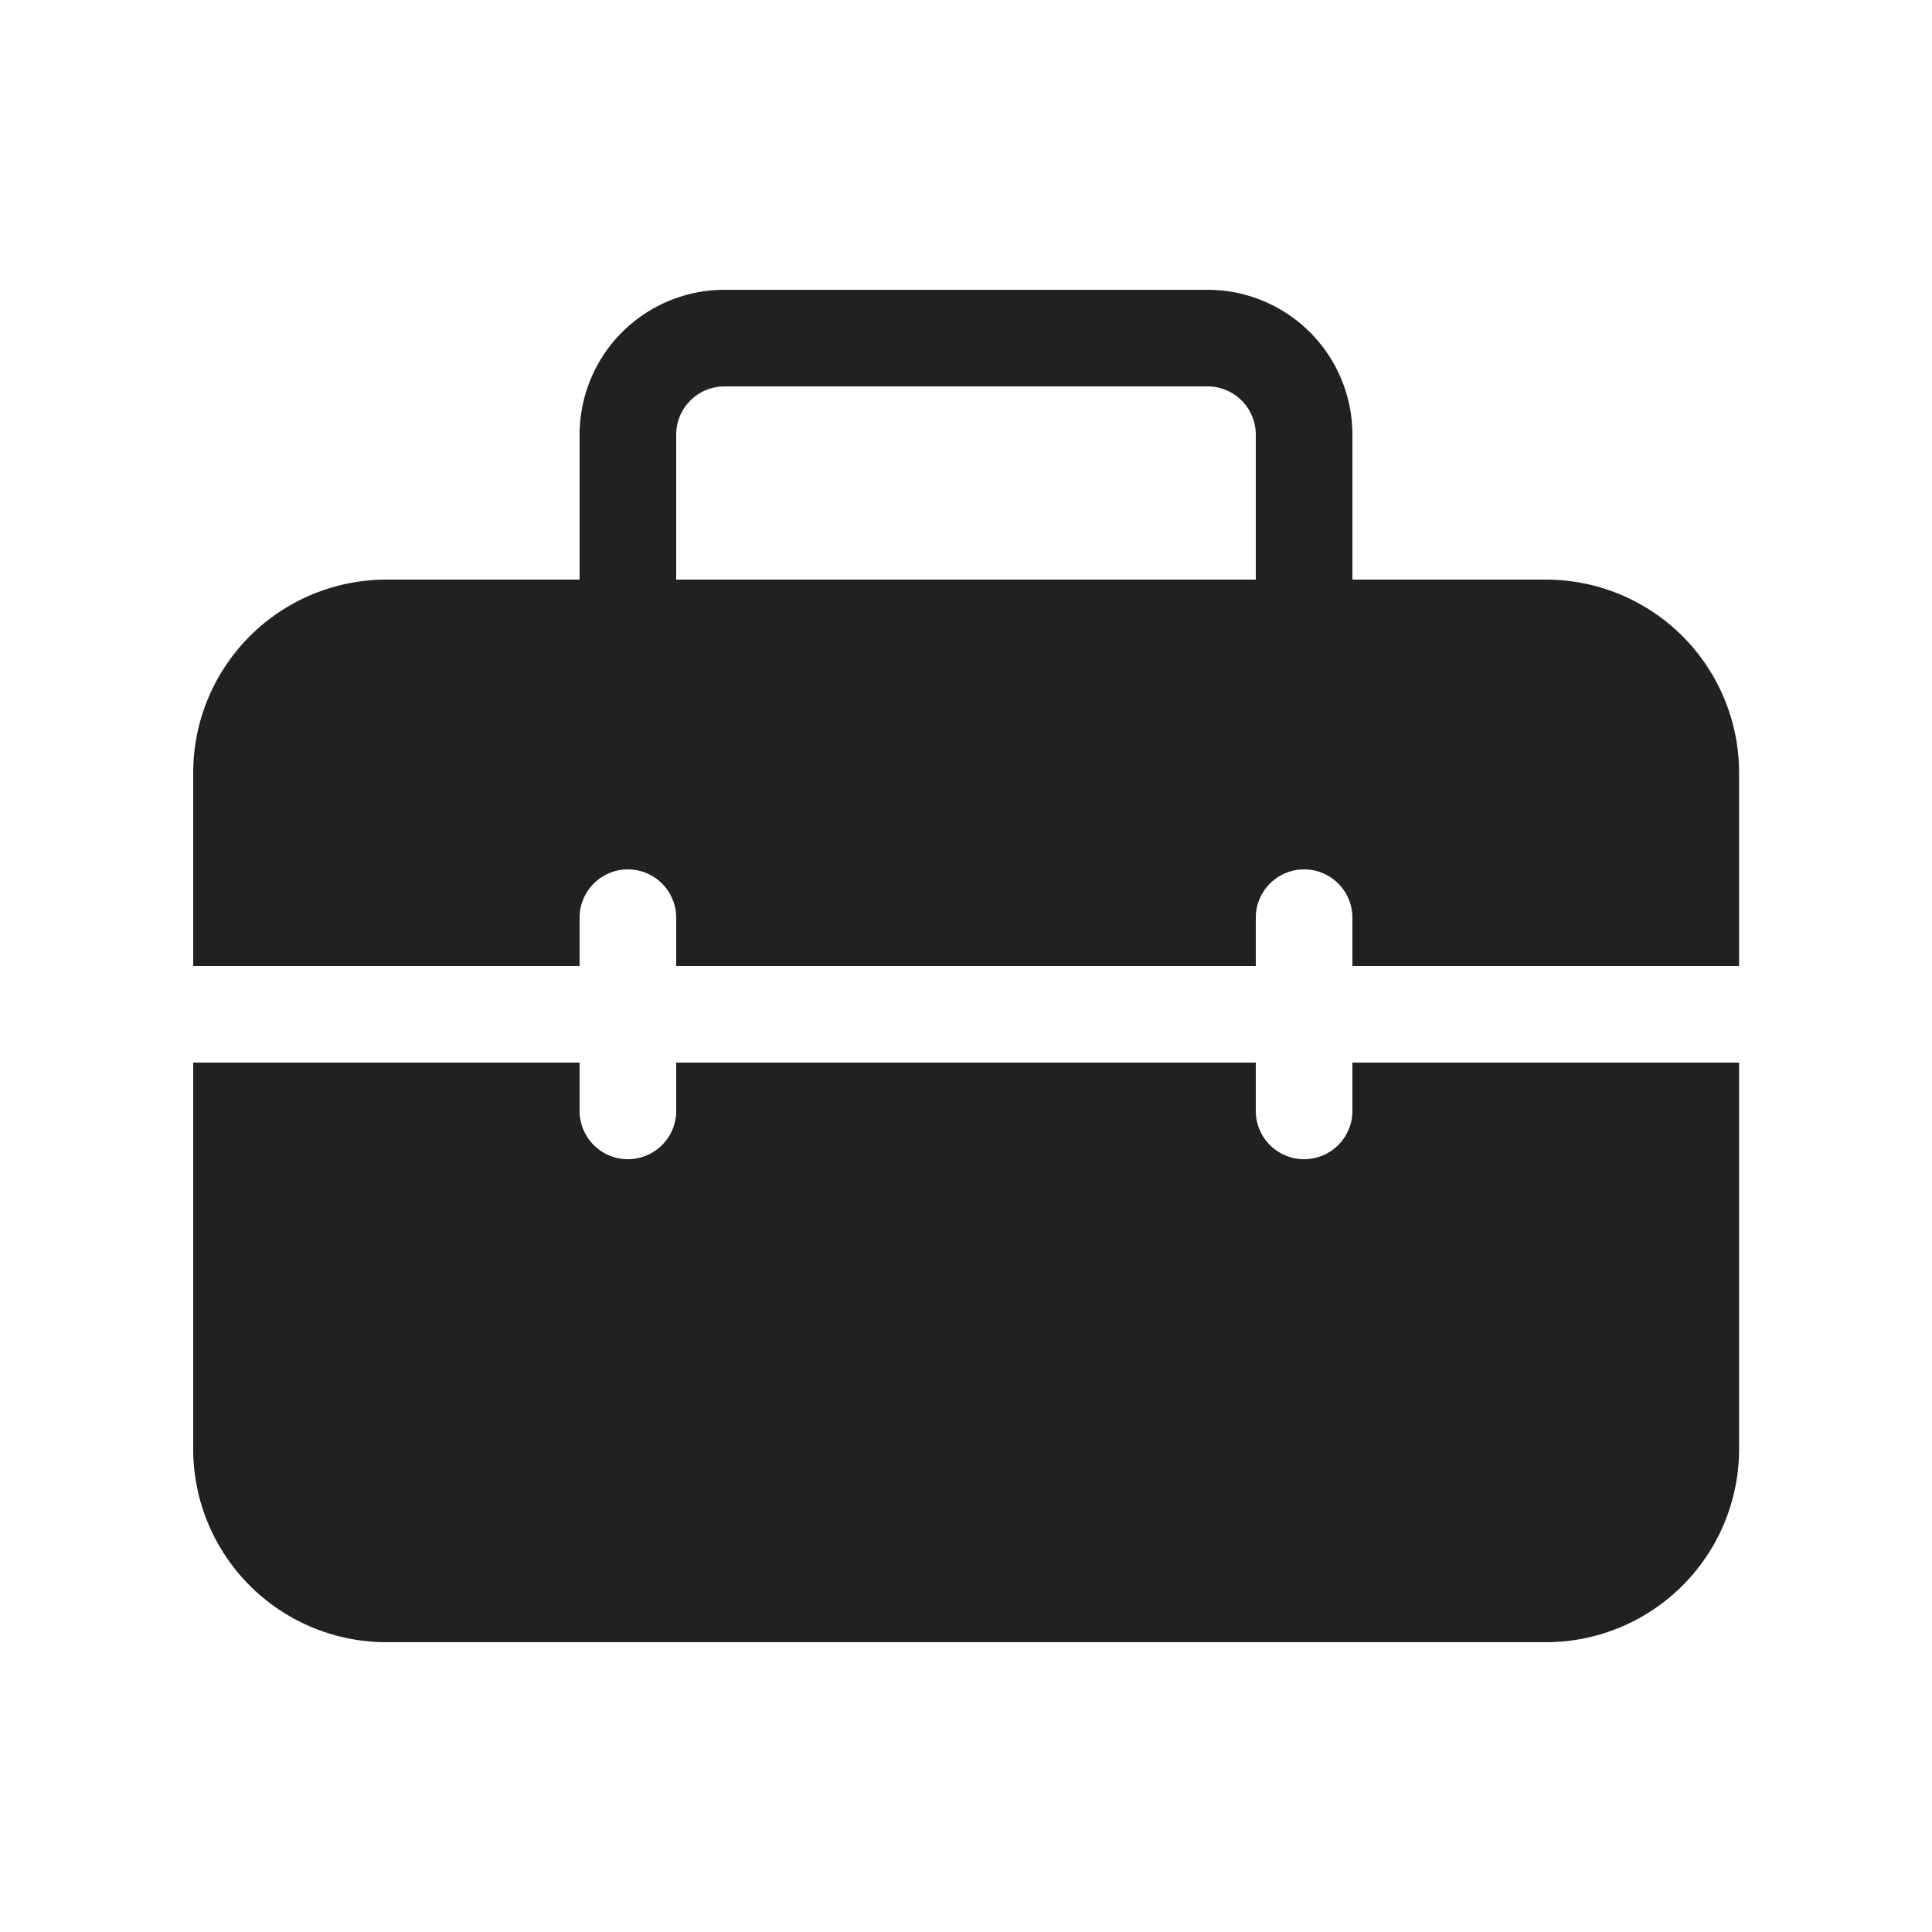 <svg viewBox="0 0 20 20" fill="none" xmlns="http://www.w3.org/2000/svg" height="1em" width="1em">
  <path d="M6 4.5V6H4a2 2 0 0 0-2 2v2h4v-.5a.5.5 0 0 1 1 0v.5h6v-.5a.5.5 0 0 1 1 0v.5h4.003V8a2 2 0 0 0-2-2H14V4.5A1.5 1.5 0 0 0 12.5 3h-5A1.5 1.5 0 0 0 6 4.5ZM7.5 4h5a.5.5 0 0 1 .5.5V6H7V4.5a.5.5 0 0 1 .5-.5Zm10.503 7H14v.5a.5.5 0 1 1-1 0V11H7v.5a.5.5 0 0 1-1 0V11H2v4a2 2 0 0 0 2 2h12.003a2 2 0 0 0 2-2v-4Z" fill="#212121"/>
</svg>
